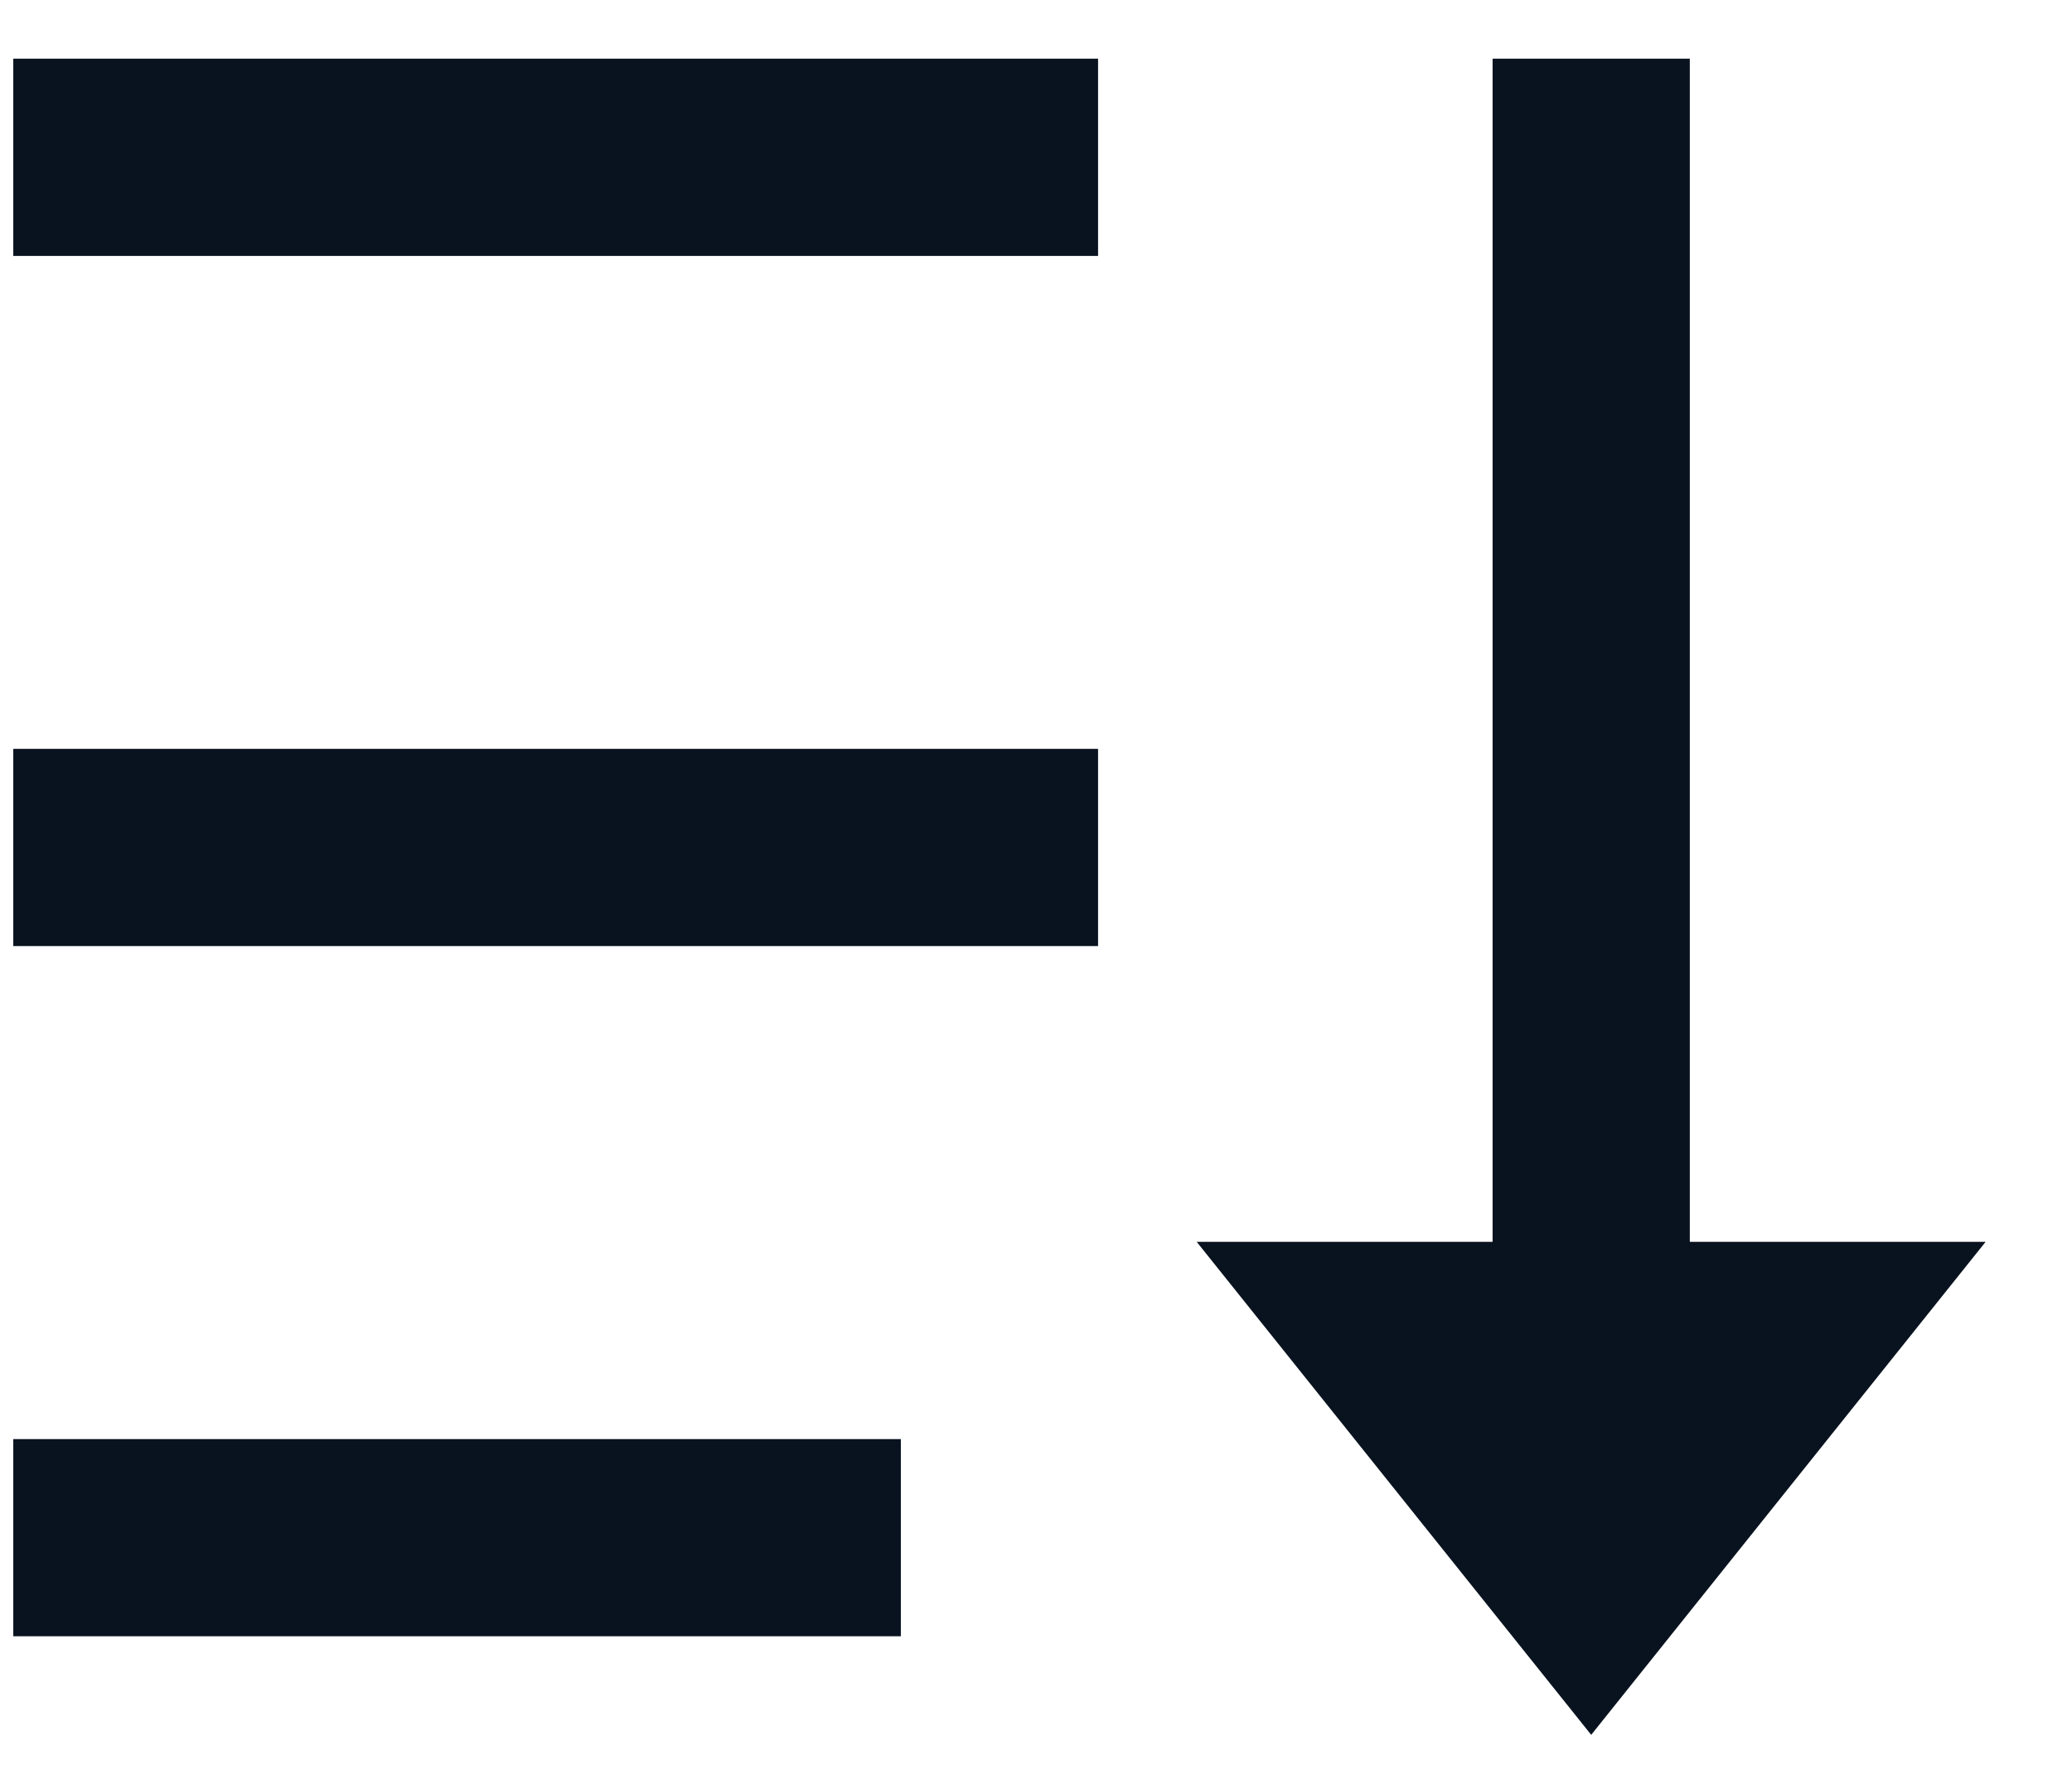 <svg width="22" height="19" viewBox="0 0 22 19" fill="none" xmlns="http://www.w3.org/2000/svg">
<path d="M17.942 0.623V13.188H21.083L16.895 18.424L12.706 13.188H15.848V0.623H17.942ZM9.565 15.283V17.377H0.141V15.283H9.565ZM11.659 7.953V10.047H0.141V7.953H11.659ZM11.659 0.623V2.718H0.141V0.623H11.659Z" fill="#09121F"/>
</svg>
